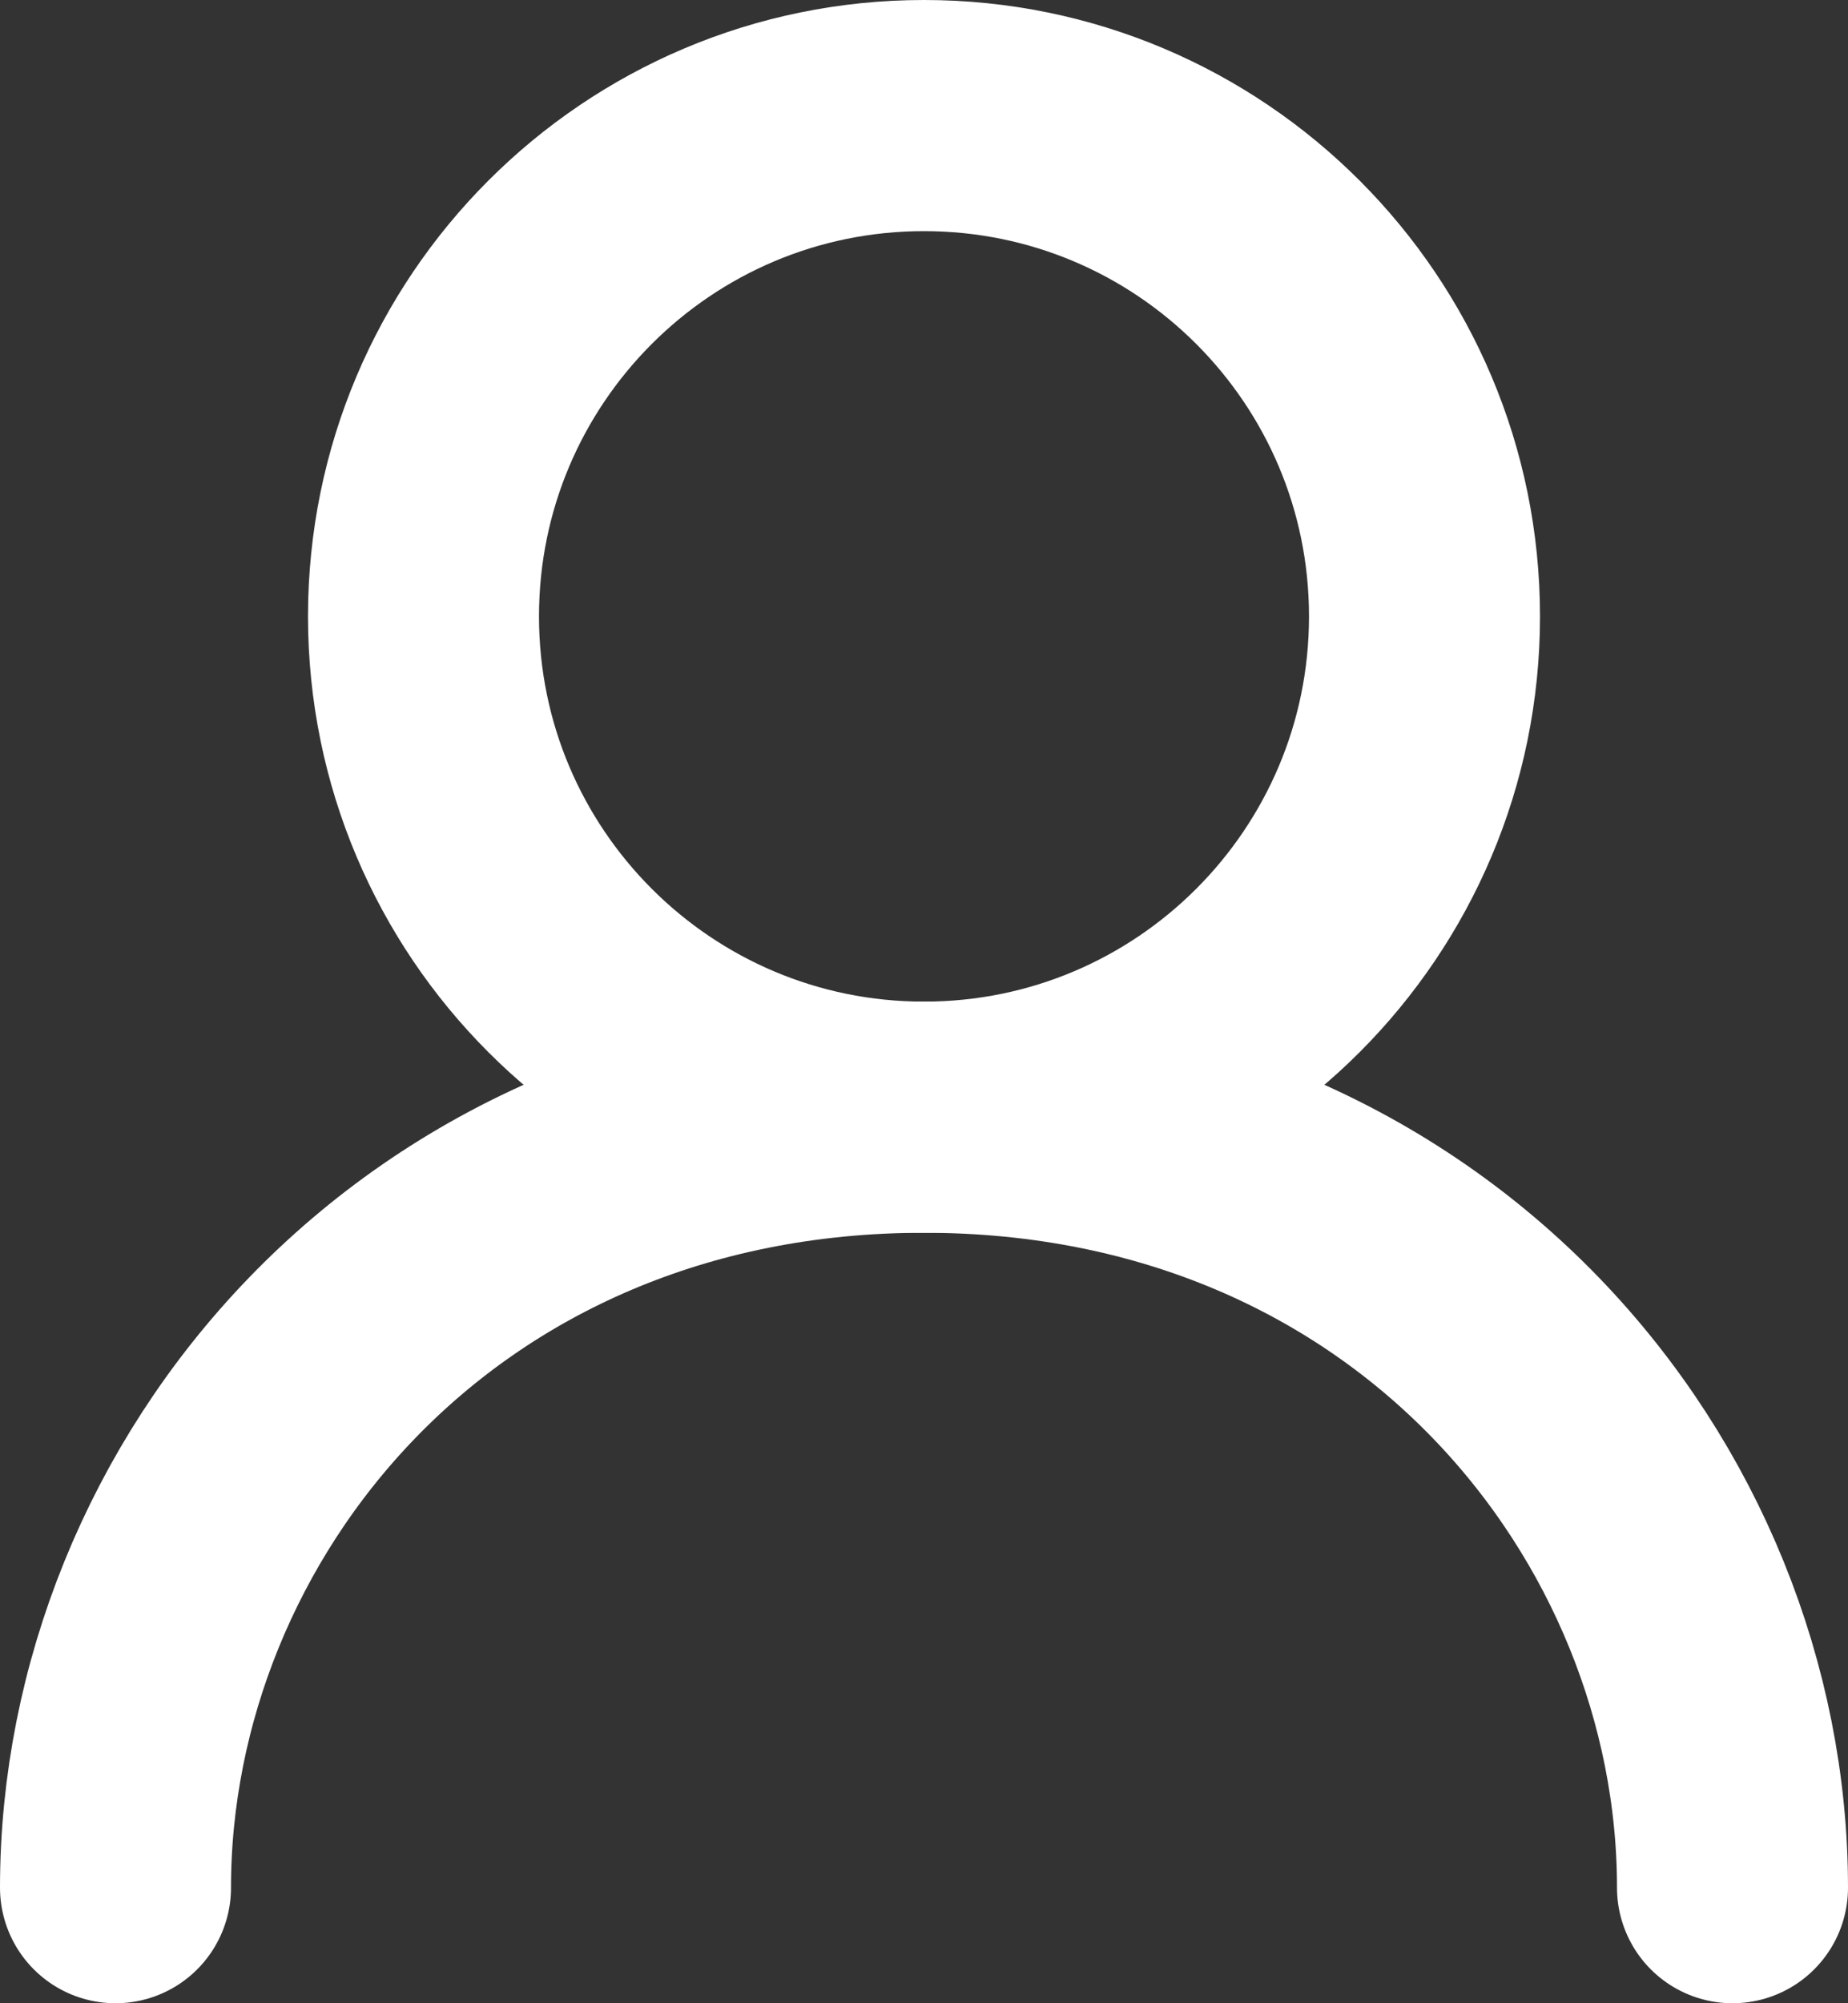 <svg width="24" height="26" viewBox="0 0 24 26" fill="none" xmlns="http://www.w3.org/2000/svg">
<rect x="0" y="0" width="24" height="26" fill="#333333" stroke="none"/>
<path d="M12 14.5C15.59 14.5 18.5 11.59 18.5 8C18.5 4.41 15.59 1.5 12 1.5C8.41 1.5 5.5 4.41 5.5 8C5.5 11.59 8.41 14.5 12 14.5Z" stroke="white" stroke-width="3" stroke-linecap="round" stroke-linejoin="round"/>
<path d="M1.5 24.5C1.5 19.5 5.5 14.5 12 14.5C18.5 14.5 22.5 19.5 22.5 24.5" stroke="white" stroke-width="3" stroke-linecap="round" stroke-linejoin="round"/>
</svg>
